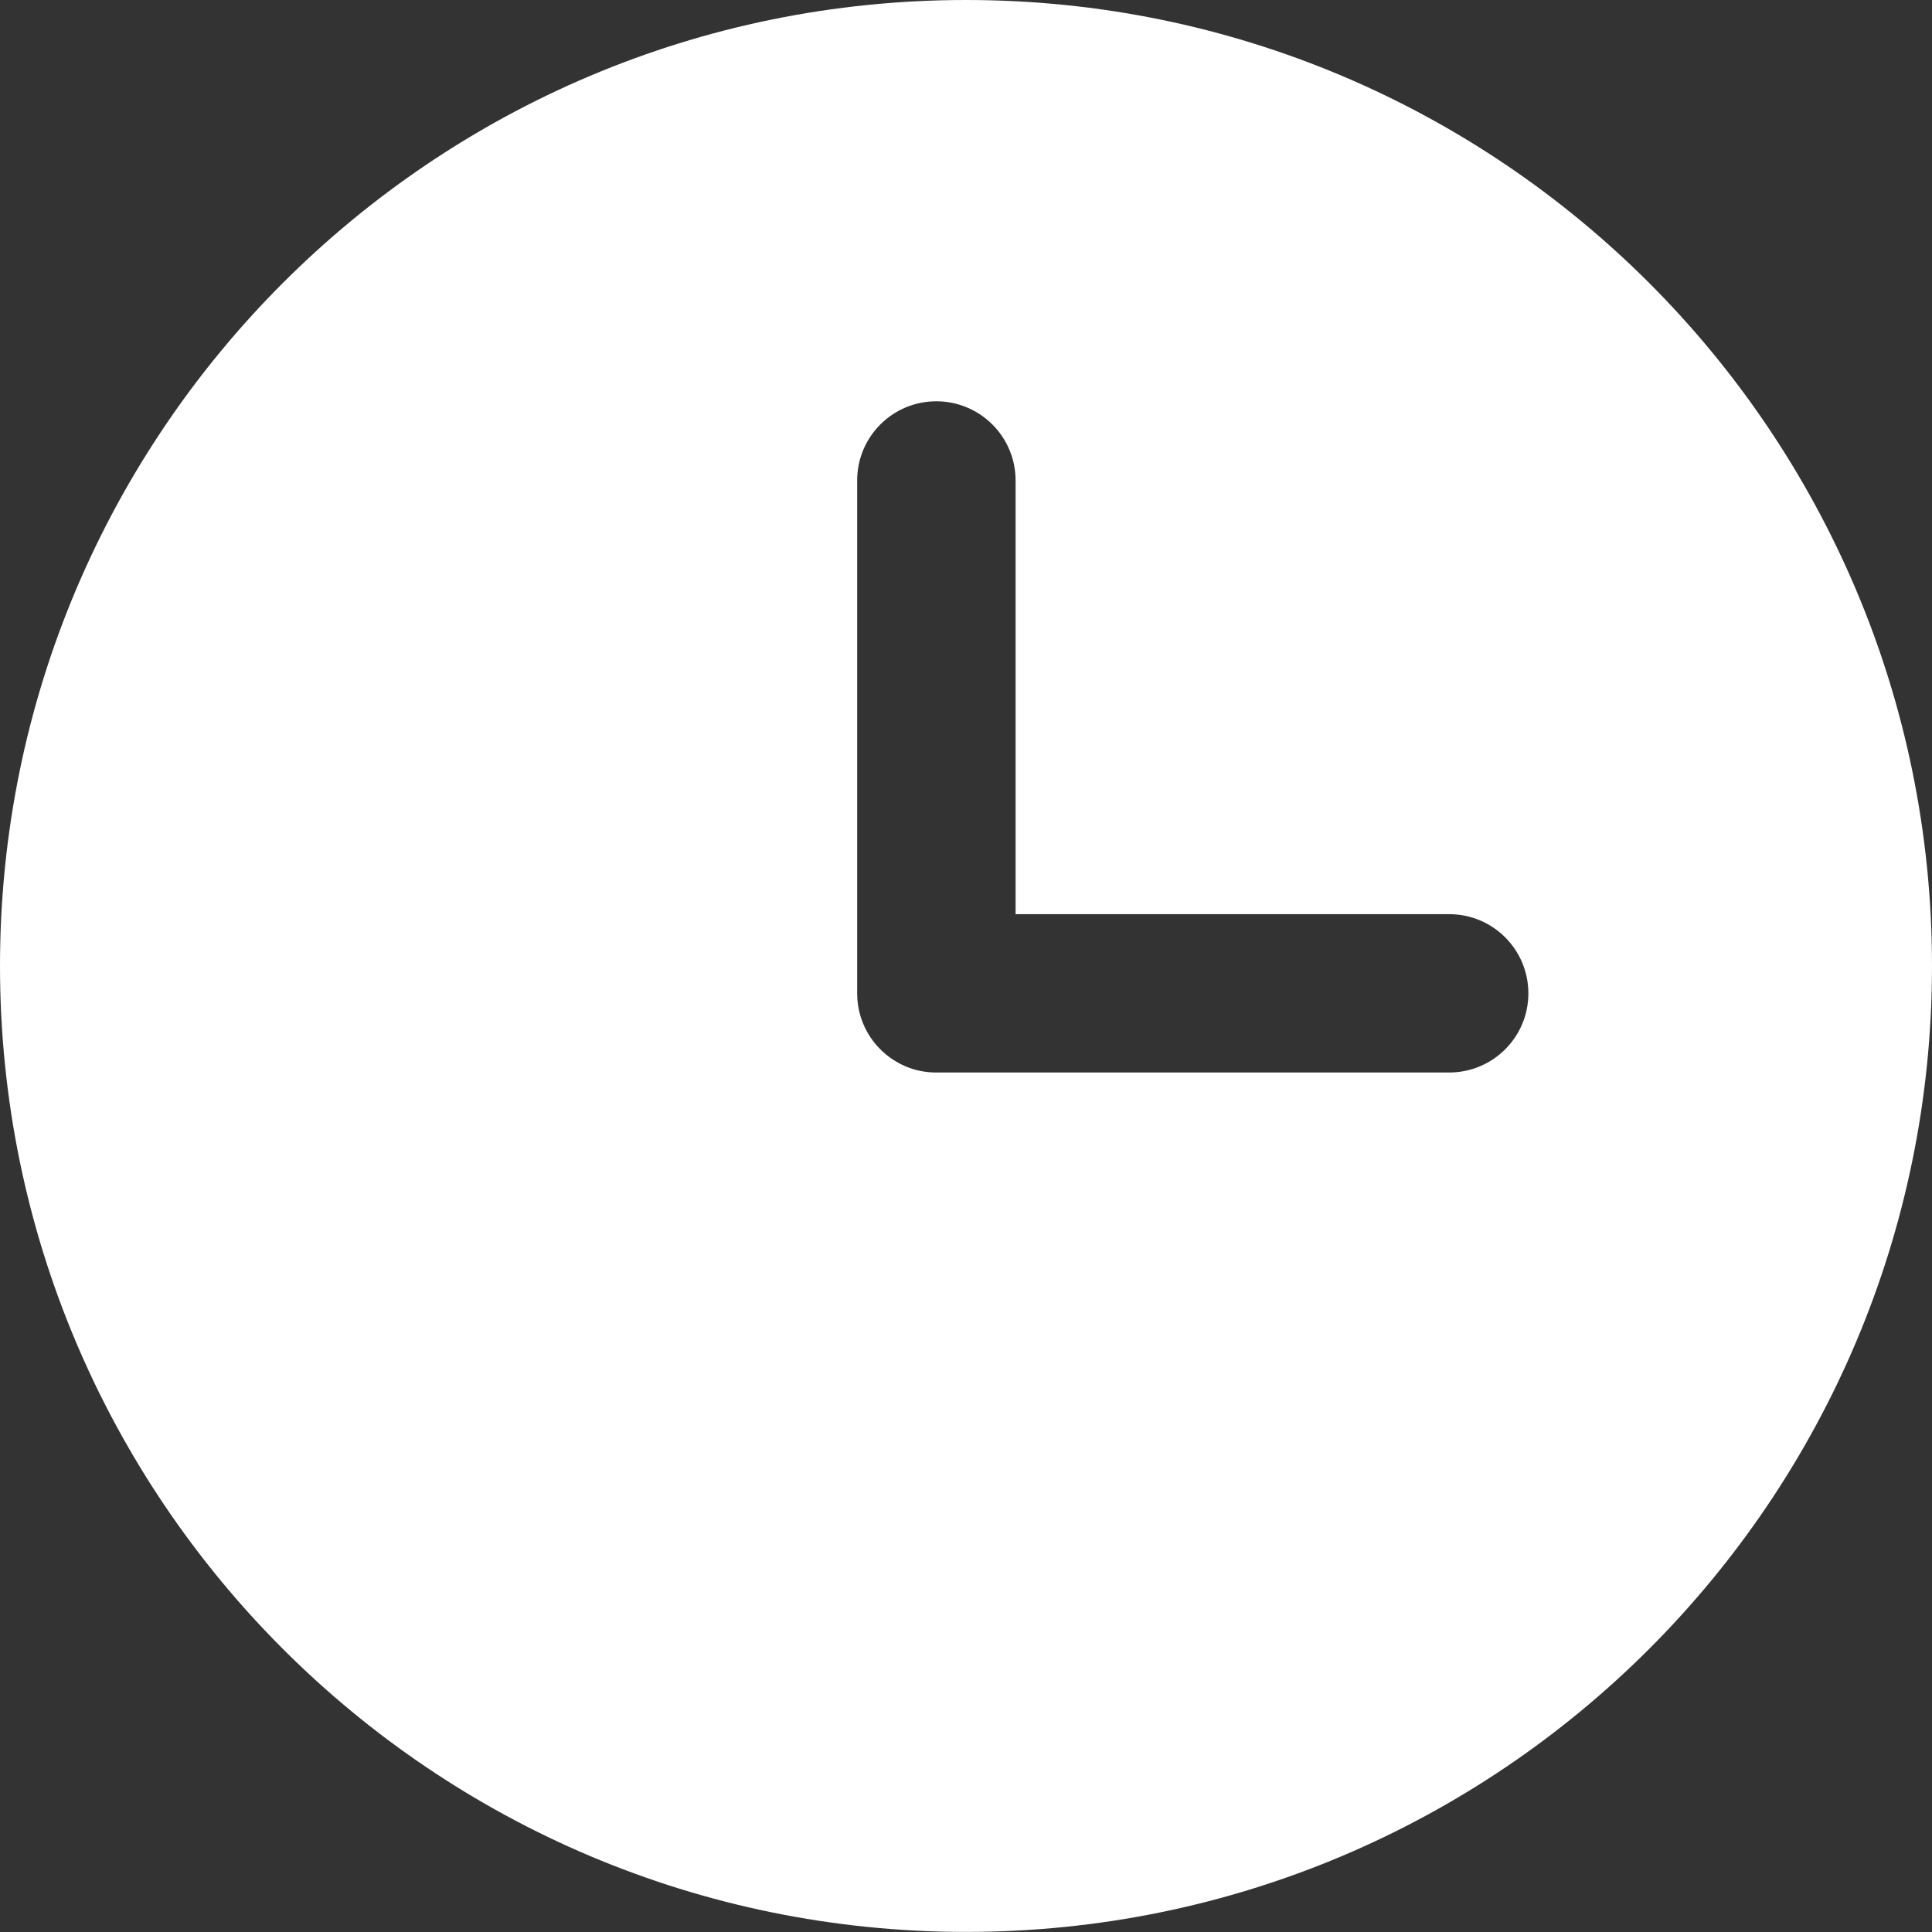 <?xml version="1.0" encoding="UTF-8"?>
<svg width="24px" height="24px" viewBox="0 0 24 24" version="1.1" xmlns="http://www.w3.org/2000/svg" xmlns:xlink="http://www.w3.org/1999/xlink">
    <rect x="0" y="0" width="24" height="24" fill="#333333" stroke="none"/>
    <title>时间</title>
    <g id="页面-1" stroke="none" stroke-width="1" fill="none" fill-rule="evenodd">
        <g id="我的" transform="translate(-310, -677)" fill="#FFFFFF" fill-rule="nonzero">
            <g id="分组-11" transform="translate(30, 514)">
                <g id="分组-5" transform="translate(280, 158)">
                    <path d="M12.001,5 C5.373,5 0,10.371 0,16.999 C0,23.627 5.373,28.999 12.001,28.999 C18.628,28.999 24,23.627 24,16.999 C24,10.371 18.628,5 12.001,5 L12.001,5 Z M18.002,18.323 L11.631,18.323 C11.496,18.323 11.367,18.297 11.248,18.246 C10.896,18.097 10.648,17.748 10.648,17.341 L10.648,10.969 C10.648,10.425 11.088,9.985 11.631,9.985 C12.175,9.985 12.616,10.425 12.616,10.969 L12.616,16.356 L18.002,16.356 C18.546,16.356 18.986,16.796 18.986,17.34 C18.986,17.883 18.546,18.323 18.002,18.323 Z" id="形状"></path>
                </g>
            </g>
        </g>
    </g>
</svg>